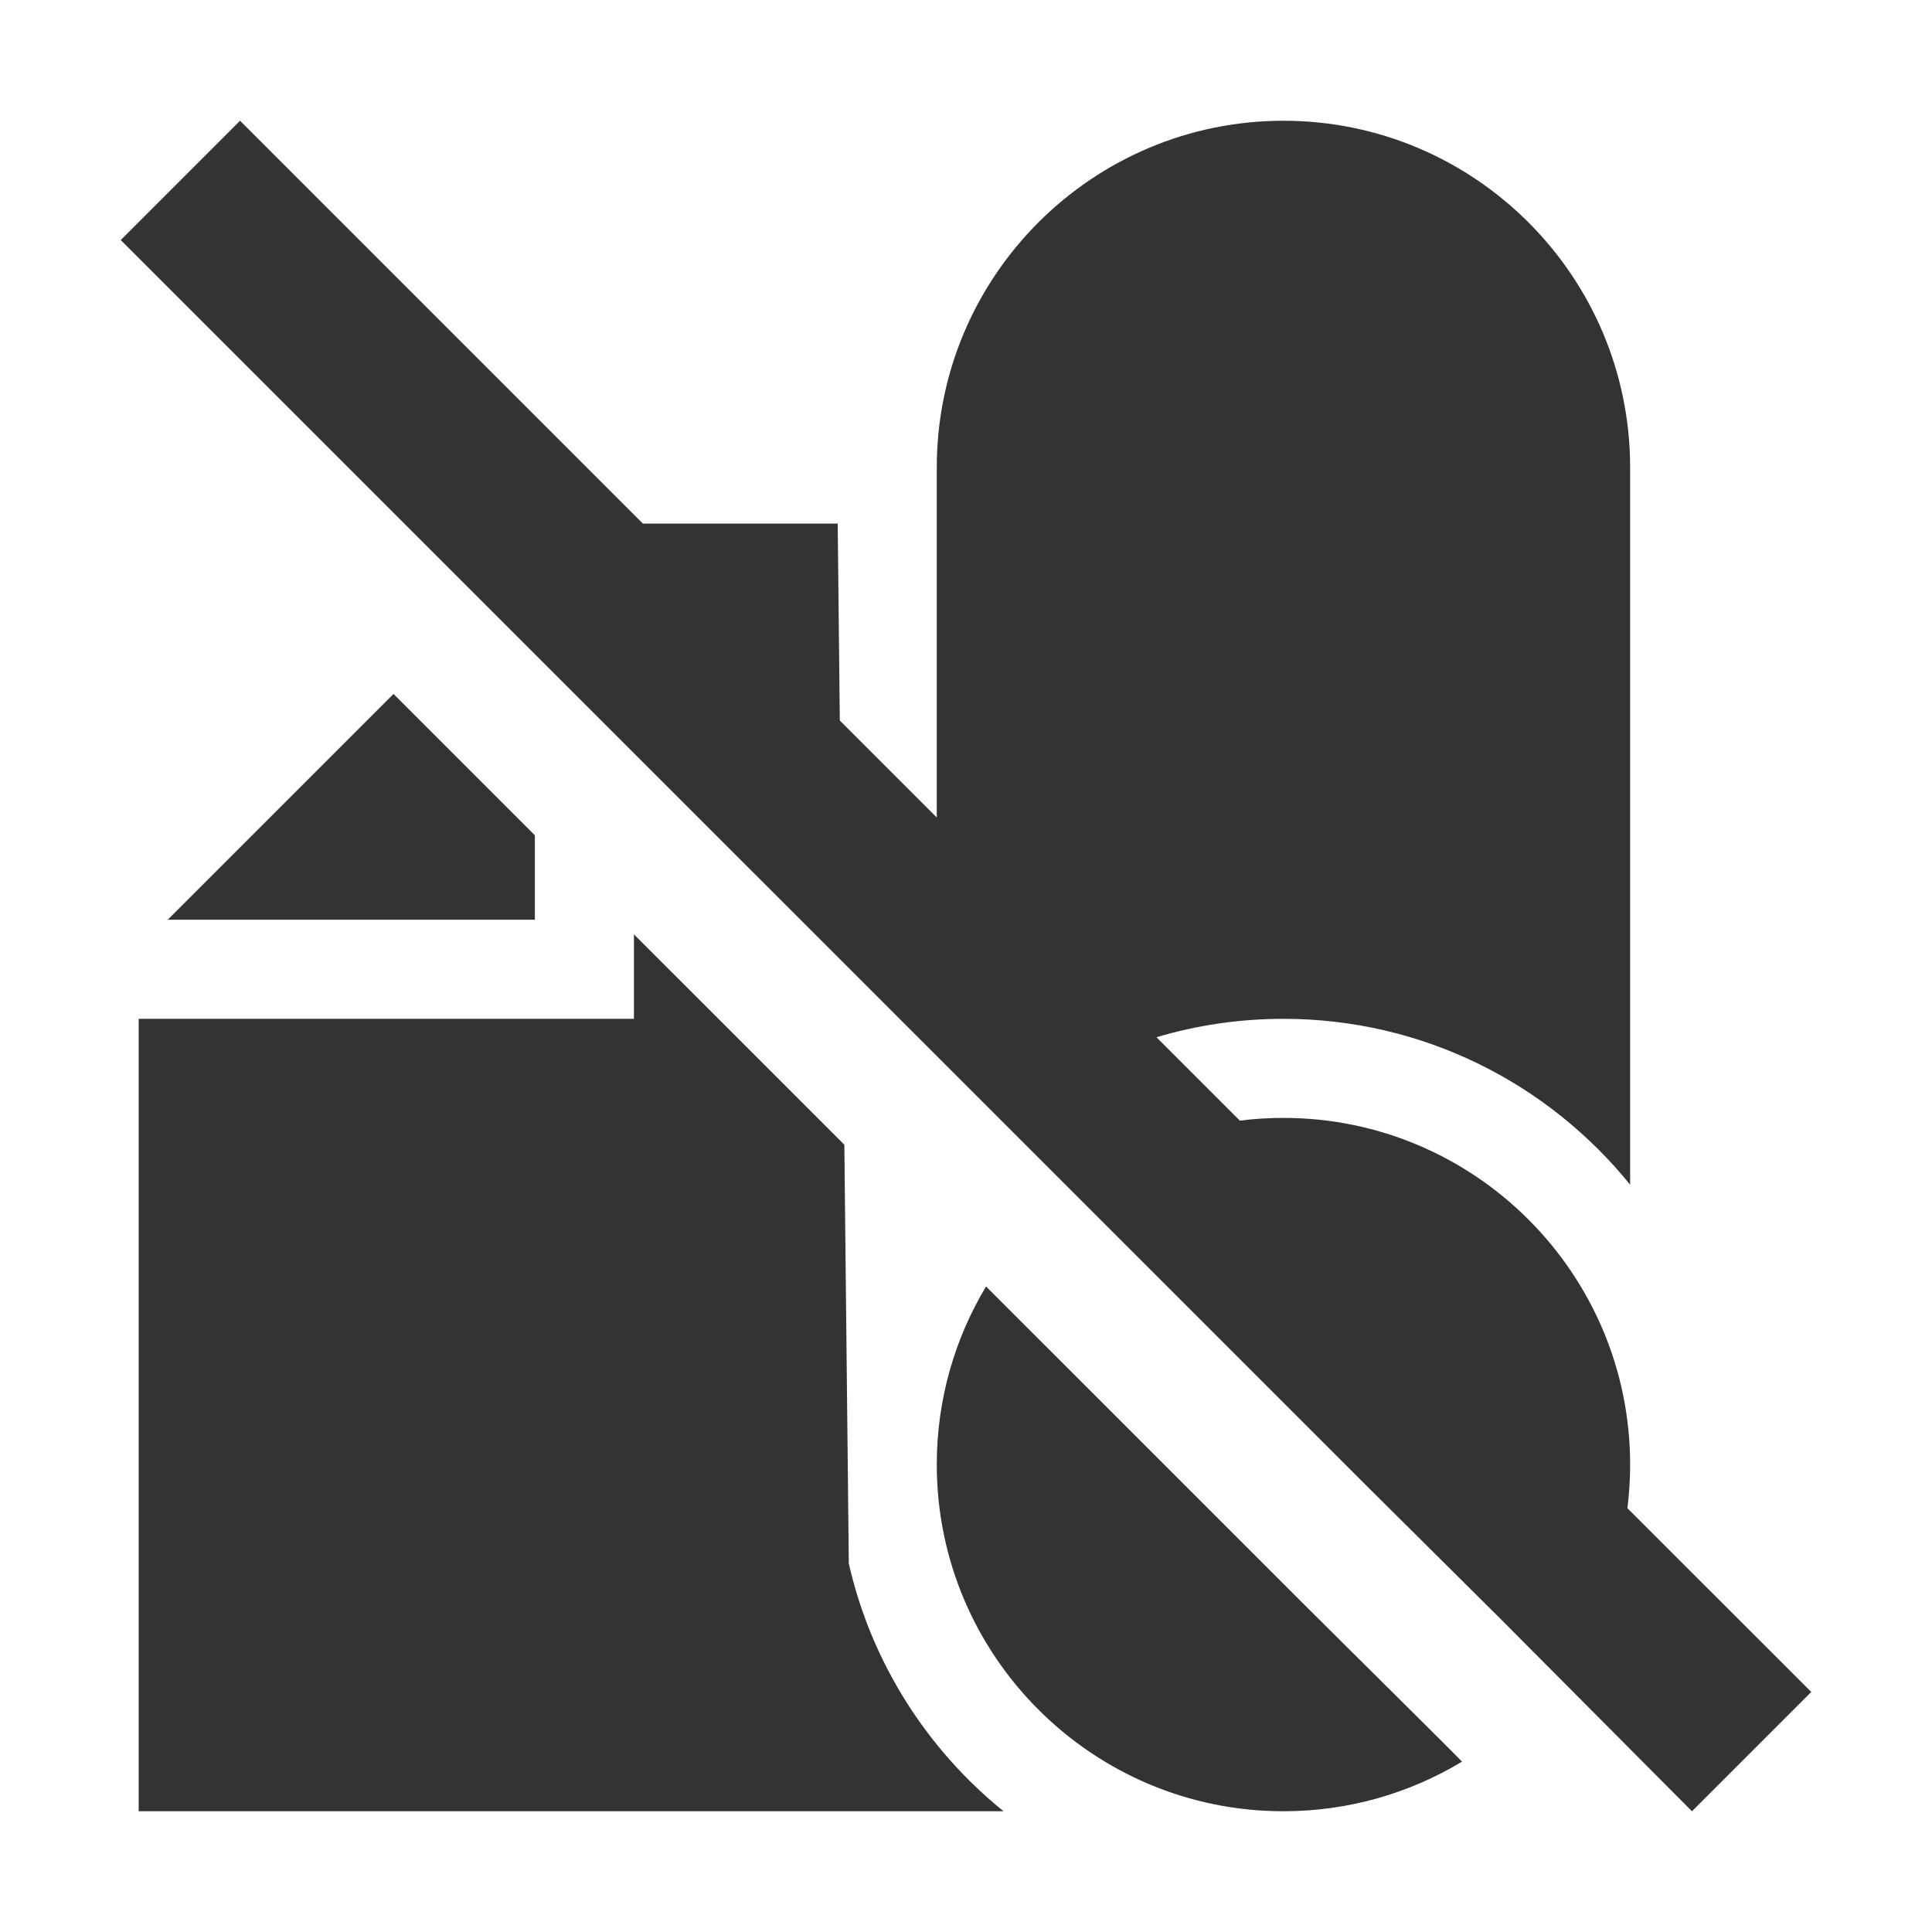 <svg width="32" height="32" viewBox="0 0 32 32" fill="none" xmlns="http://www.w3.org/2000/svg">
<path d="M3.976 2L2 3.976L22.611 24.586L24.851 26.811L28.024 30L30 28.024L26.955 24.98C26.985 24.743 27 24.502 27 24.258C27 21.091 24.424 18.516 21.258 18.516C21.013 18.516 20.773 18.531 20.536 18.561L19.155 17.18C19.822 16.981 20.528 16.875 21.258 16.875C23.574 16.875 25.645 17.947 27 19.622V7.742C27 4.576 24.424 2 21.258 2C18.091 2 15.516 4.576 15.516 7.742V13.54L13.91 11.934L13.875 8.672H10.648L3.976 2Z" fill="#333333"/>
<path d="M13.985 18.96L10.5 15.476V16.875H2.297V30H16.622C15.355 28.976 14.433 27.54 14.059 25.898L13.985 18.96Z" fill="#333333"/>
<path d="M6.518 11.494L2.778 15.234H8.859V13.835L6.518 11.494Z" fill="#333333"/>
<path d="M21.611 26.586L16.332 21.308C15.814 22.171 15.516 23.18 15.516 24.258C15.516 27.424 18.091 30 21.258 30C22.339 30 23.352 29.699 24.216 29.178L23.851 28.811L21.611 26.586Z" fill="#333333"/>
</svg>
